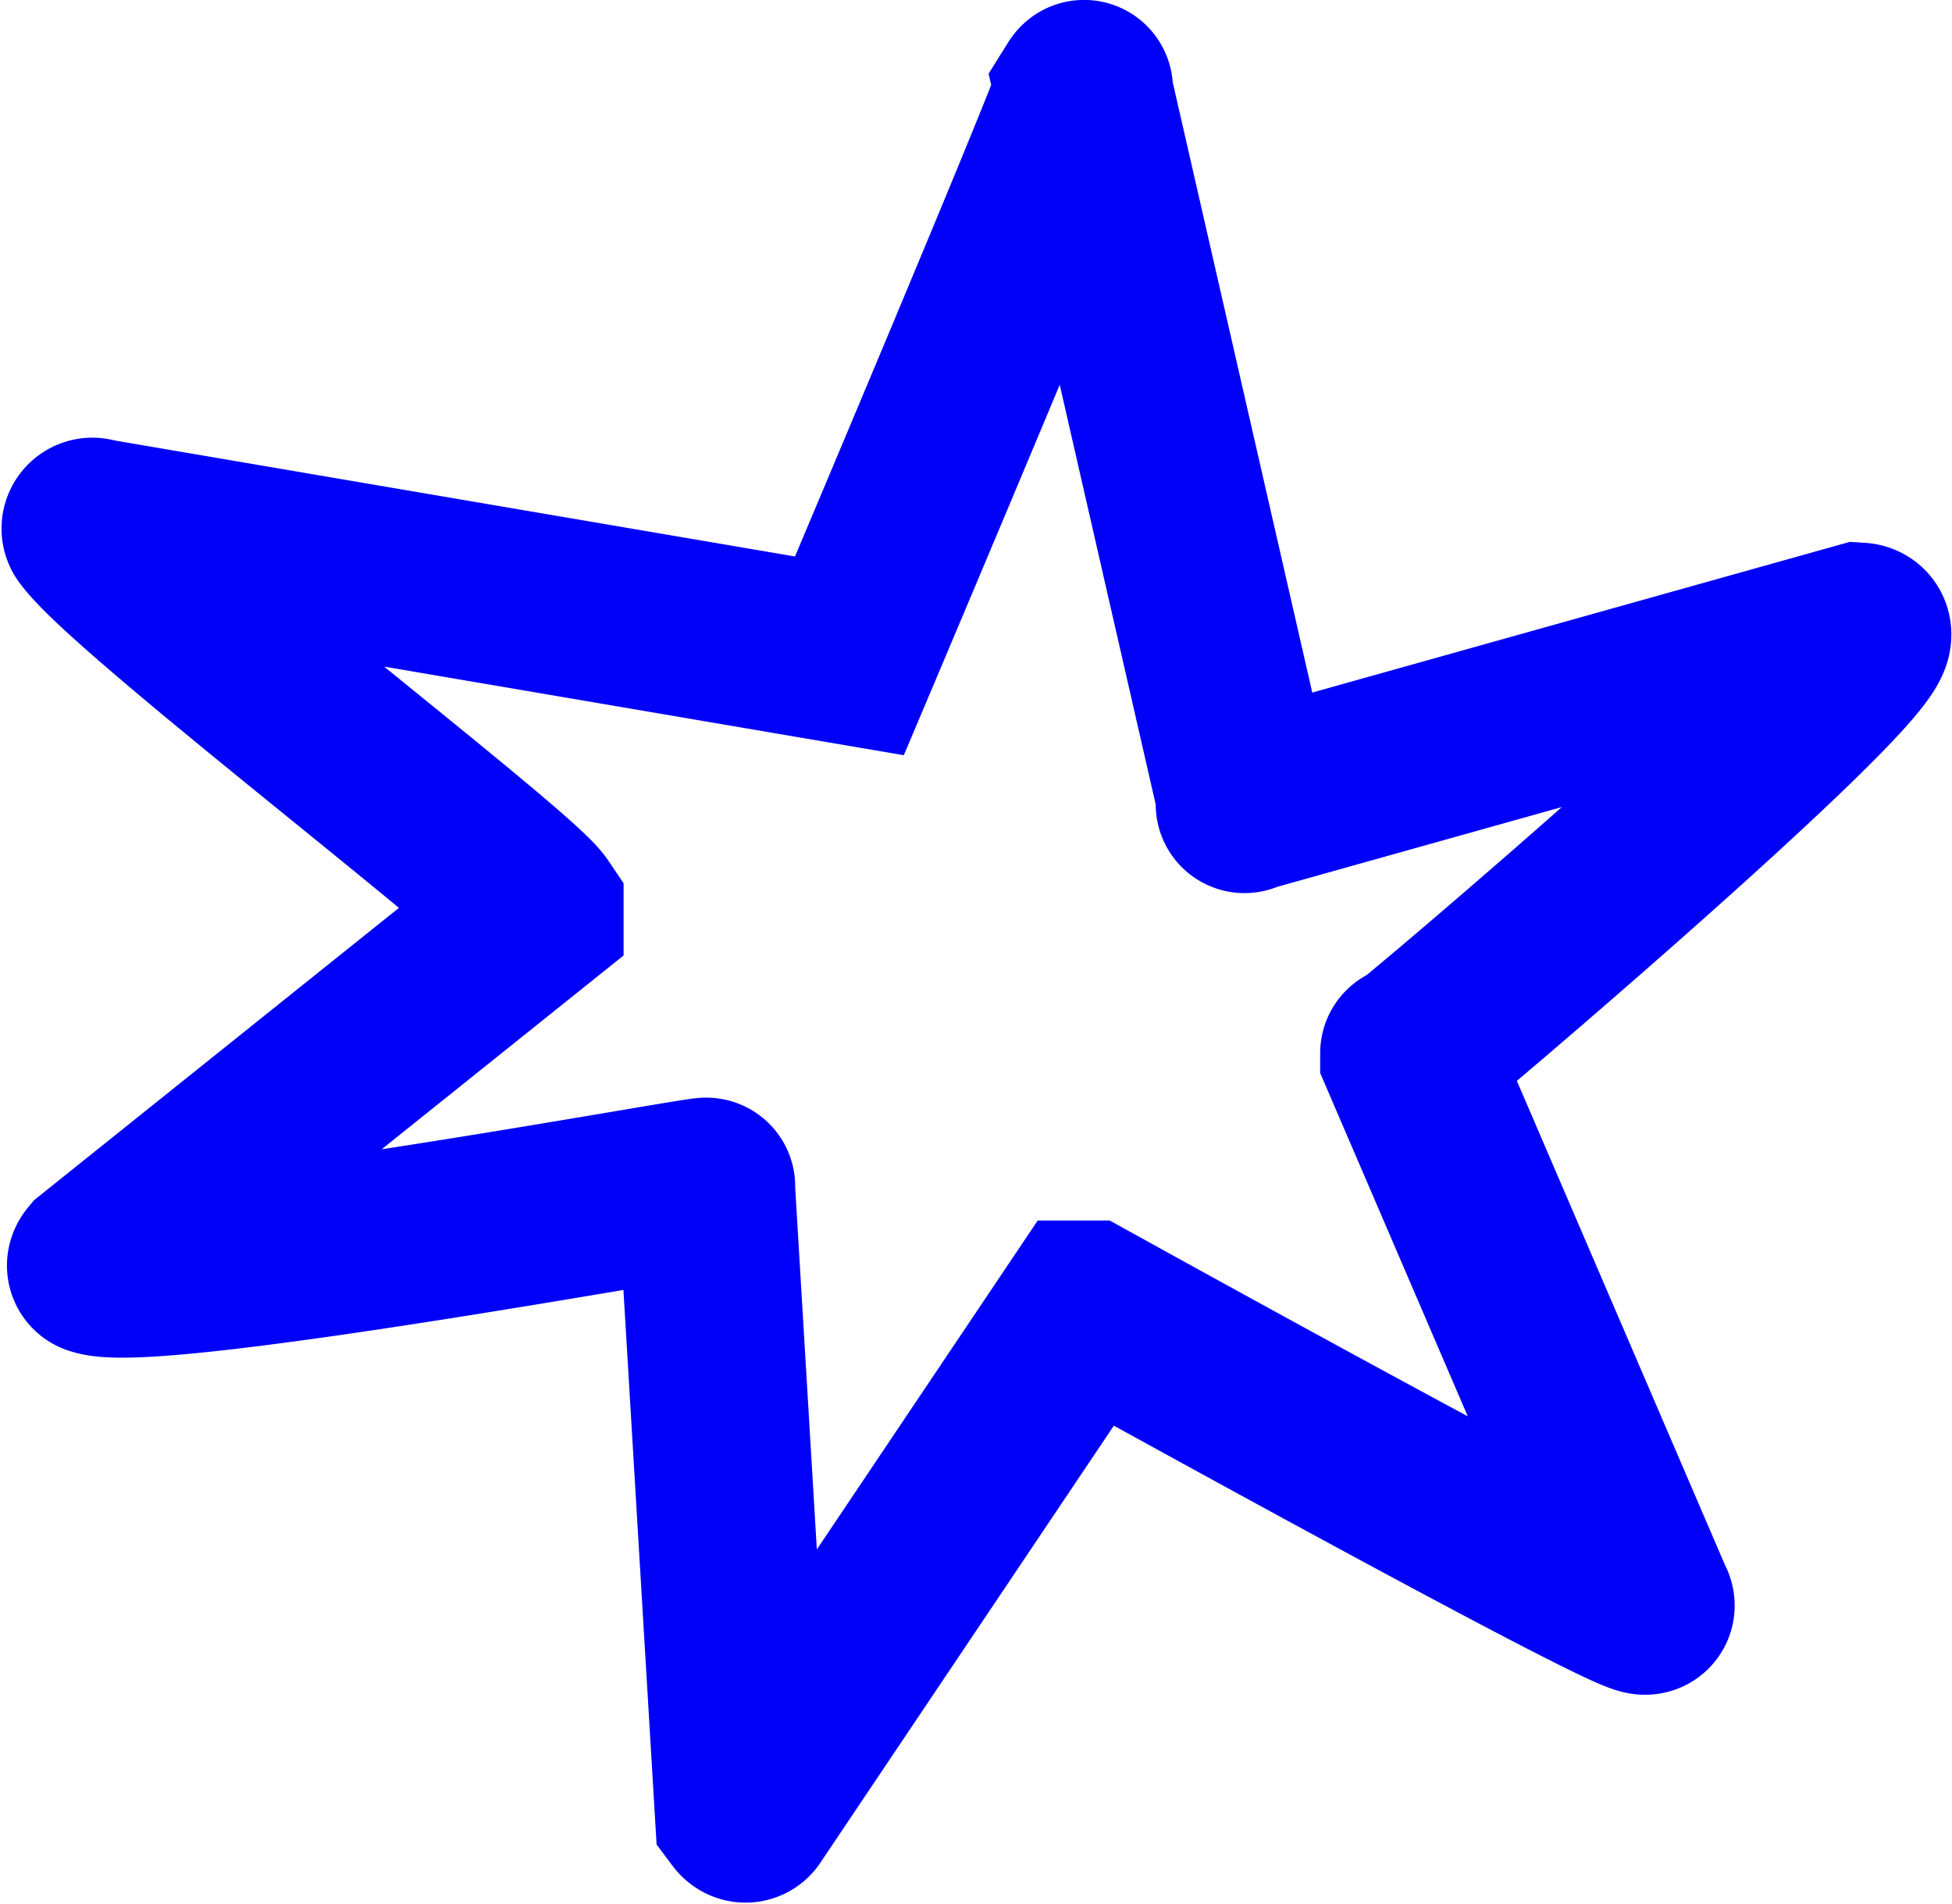 <svg xmlns="http://www.w3.org/2000/svg" viewBox="0 0 56.83 55.41"><defs><style>.cls-1{fill:none;stroke:#0000f9;stroke-miterlimit:10;stroke-width:5.17px;}</style></defs><g id="estrellitas"><path class="cls-1" d="M291.11,729.83s.06.08.1,0l9.84-14.65h.05s16.9,9.36,16.26,8.59l-6.88-16s0-.1,0,0,14.52-12.23,13.11-12.32l-17.84,5c-.13.07,0,0,0,0L301,679.68c.5-.8-6.81,16.48-6.81,16.48s0,0,0,0l-22-3.75a.06.06,0,0,0-.08.09c1.19,1.65,12.23,10.05,12.92,11.07,0,0,0,.06,0,.07l-12.76,10.22s-.05.06,0,.07c1.65.58,18.14-2.47,17.75-2.32Z" transform="translate(-269.46 -677.07)"/></g></svg>